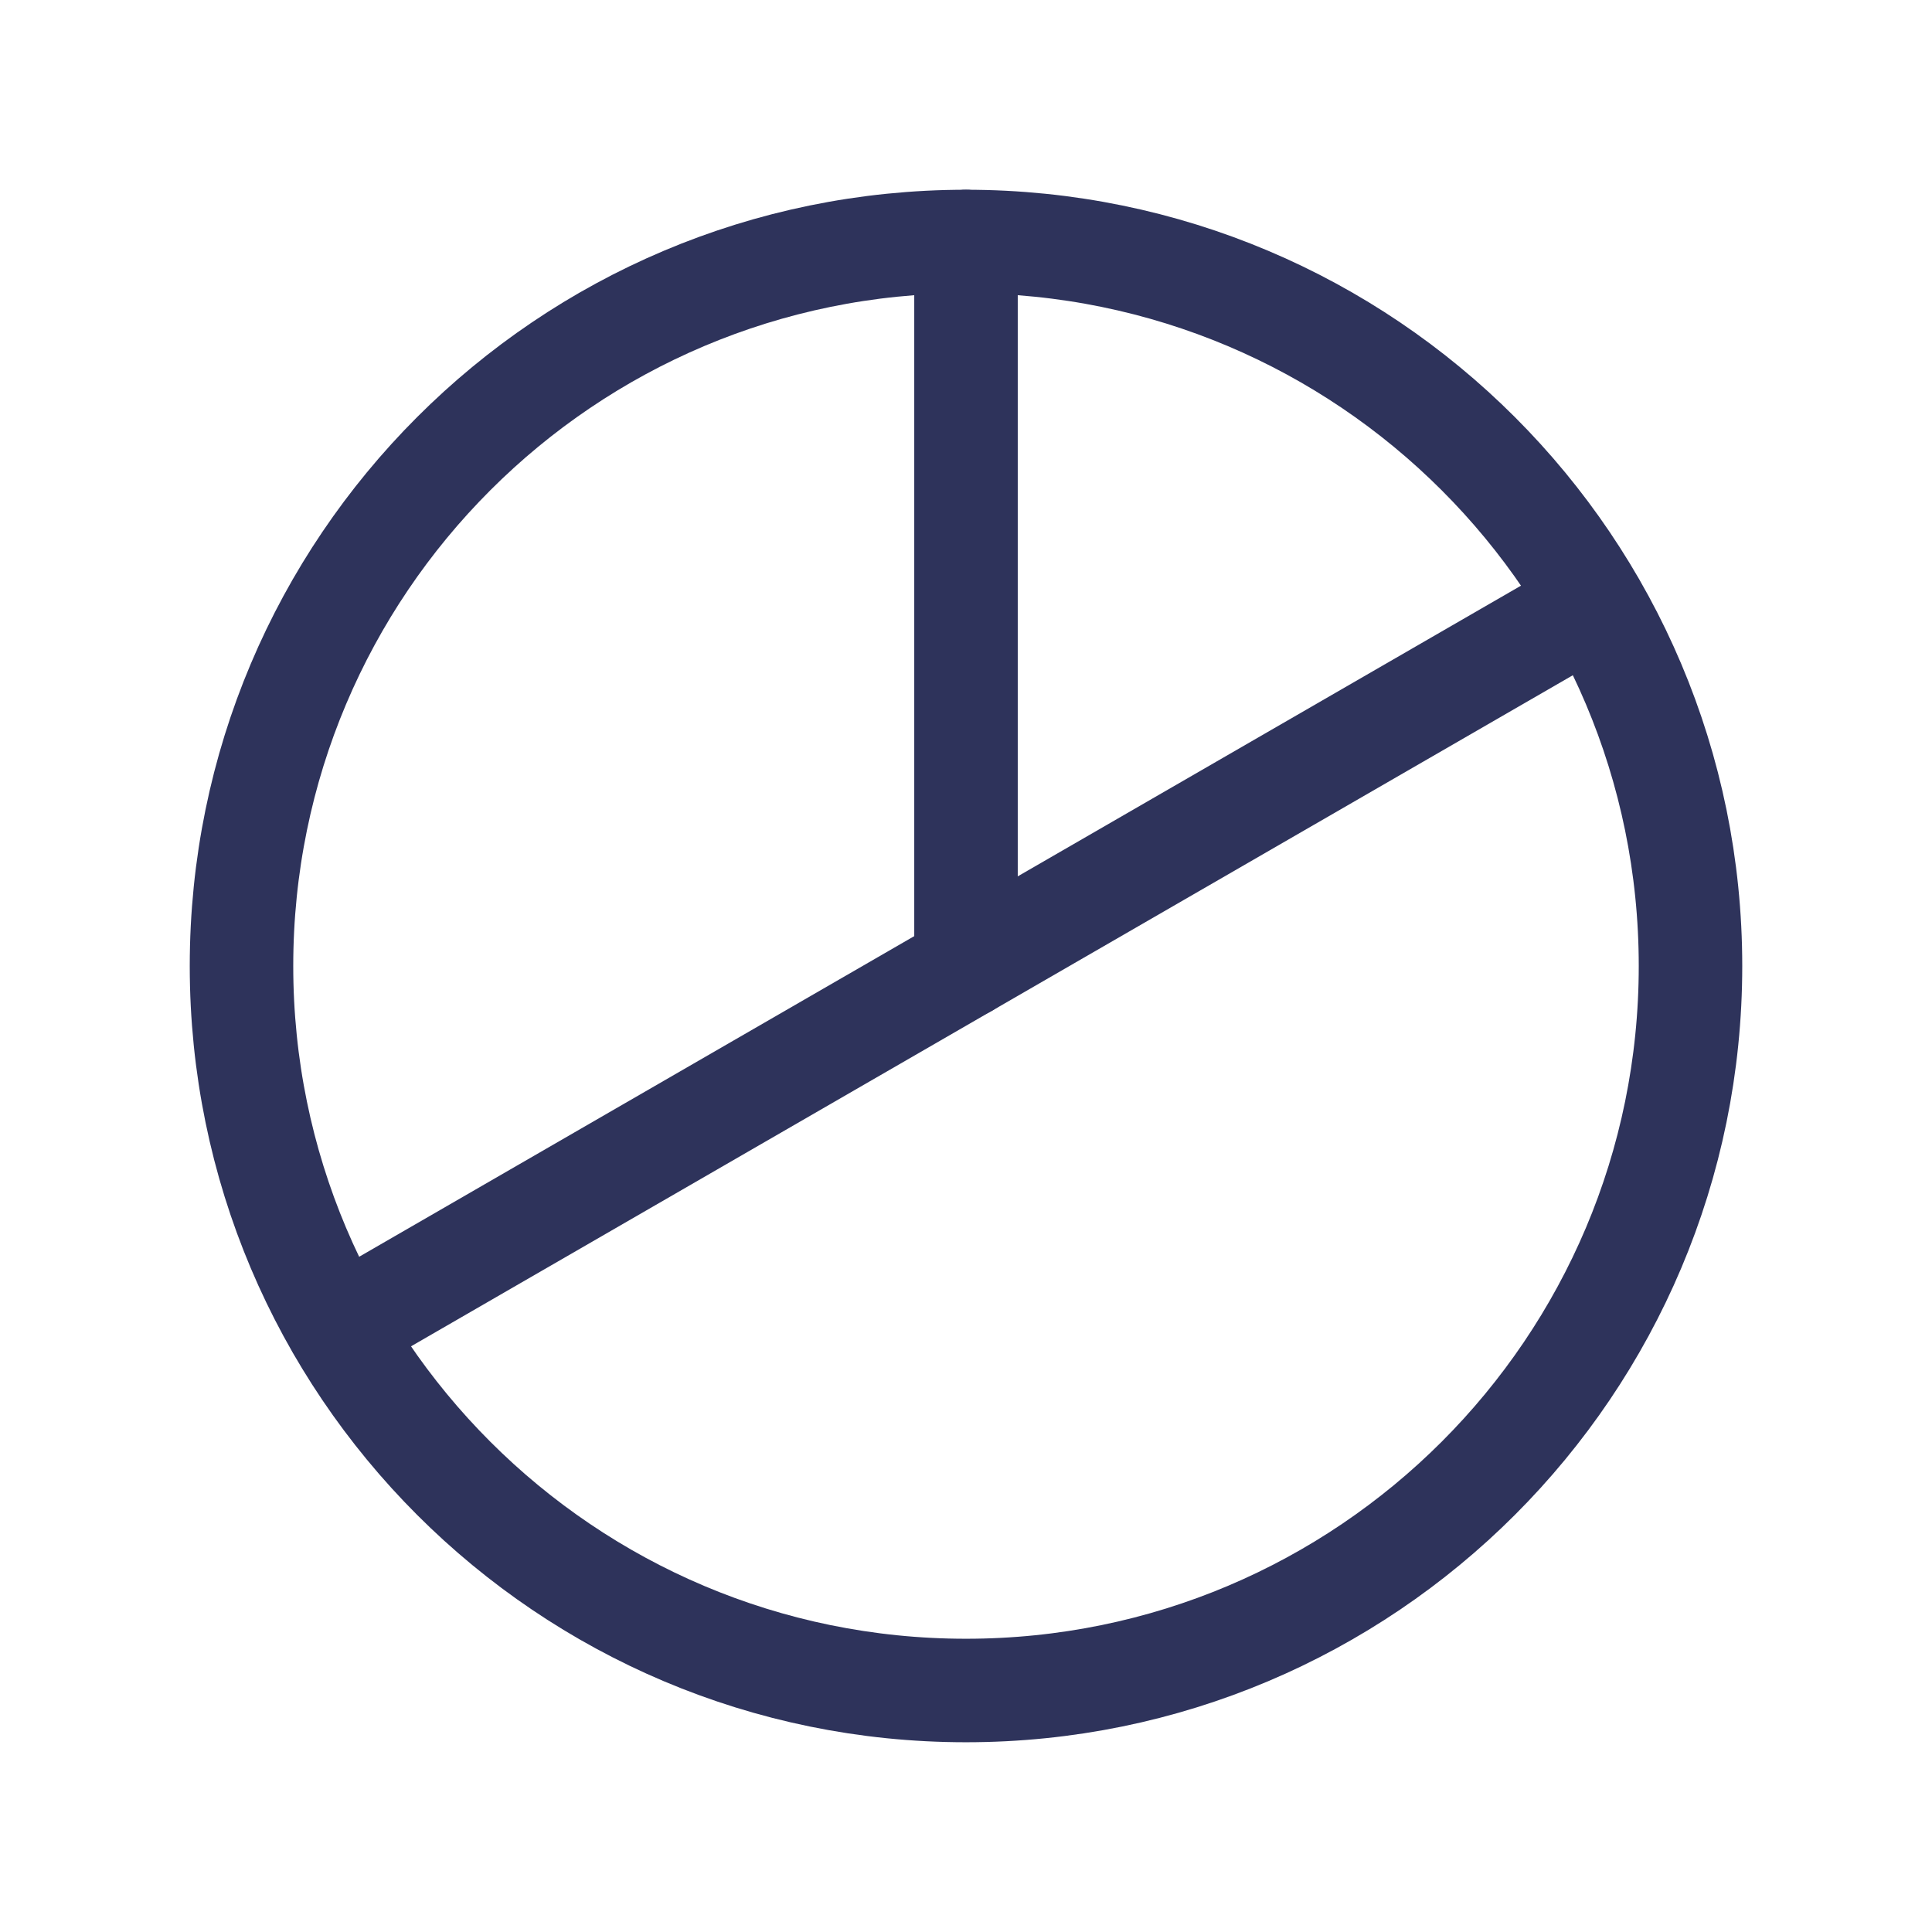<svg width="28" height="28" viewBox="0 0 28 28" fill="none" xmlns="http://www.w3.org/2000/svg">
<path d="M14 24.5C19.799 24.5 24.5 19.799 24.5 14C24.5 8.201 19.799 3.5 14 3.5C8.201 3.5 3.5 8.201 3.5 14C3.5 19.799 8.201 24.5 14 24.5Z" stroke="#2E335B" stroke-width="1.5" stroke-linecap="round" stroke-linejoin="round"/>
<path d="M14 14V3.5" stroke="#2E335B" stroke-width="1.5" stroke-linecap="round" stroke-linejoin="round"/>
<path d="M23.089 8.75L4.911 19.25" stroke="#2E335B" stroke-width="1.5" stroke-linecap="round" stroke-linejoin="round"/>
</svg>
